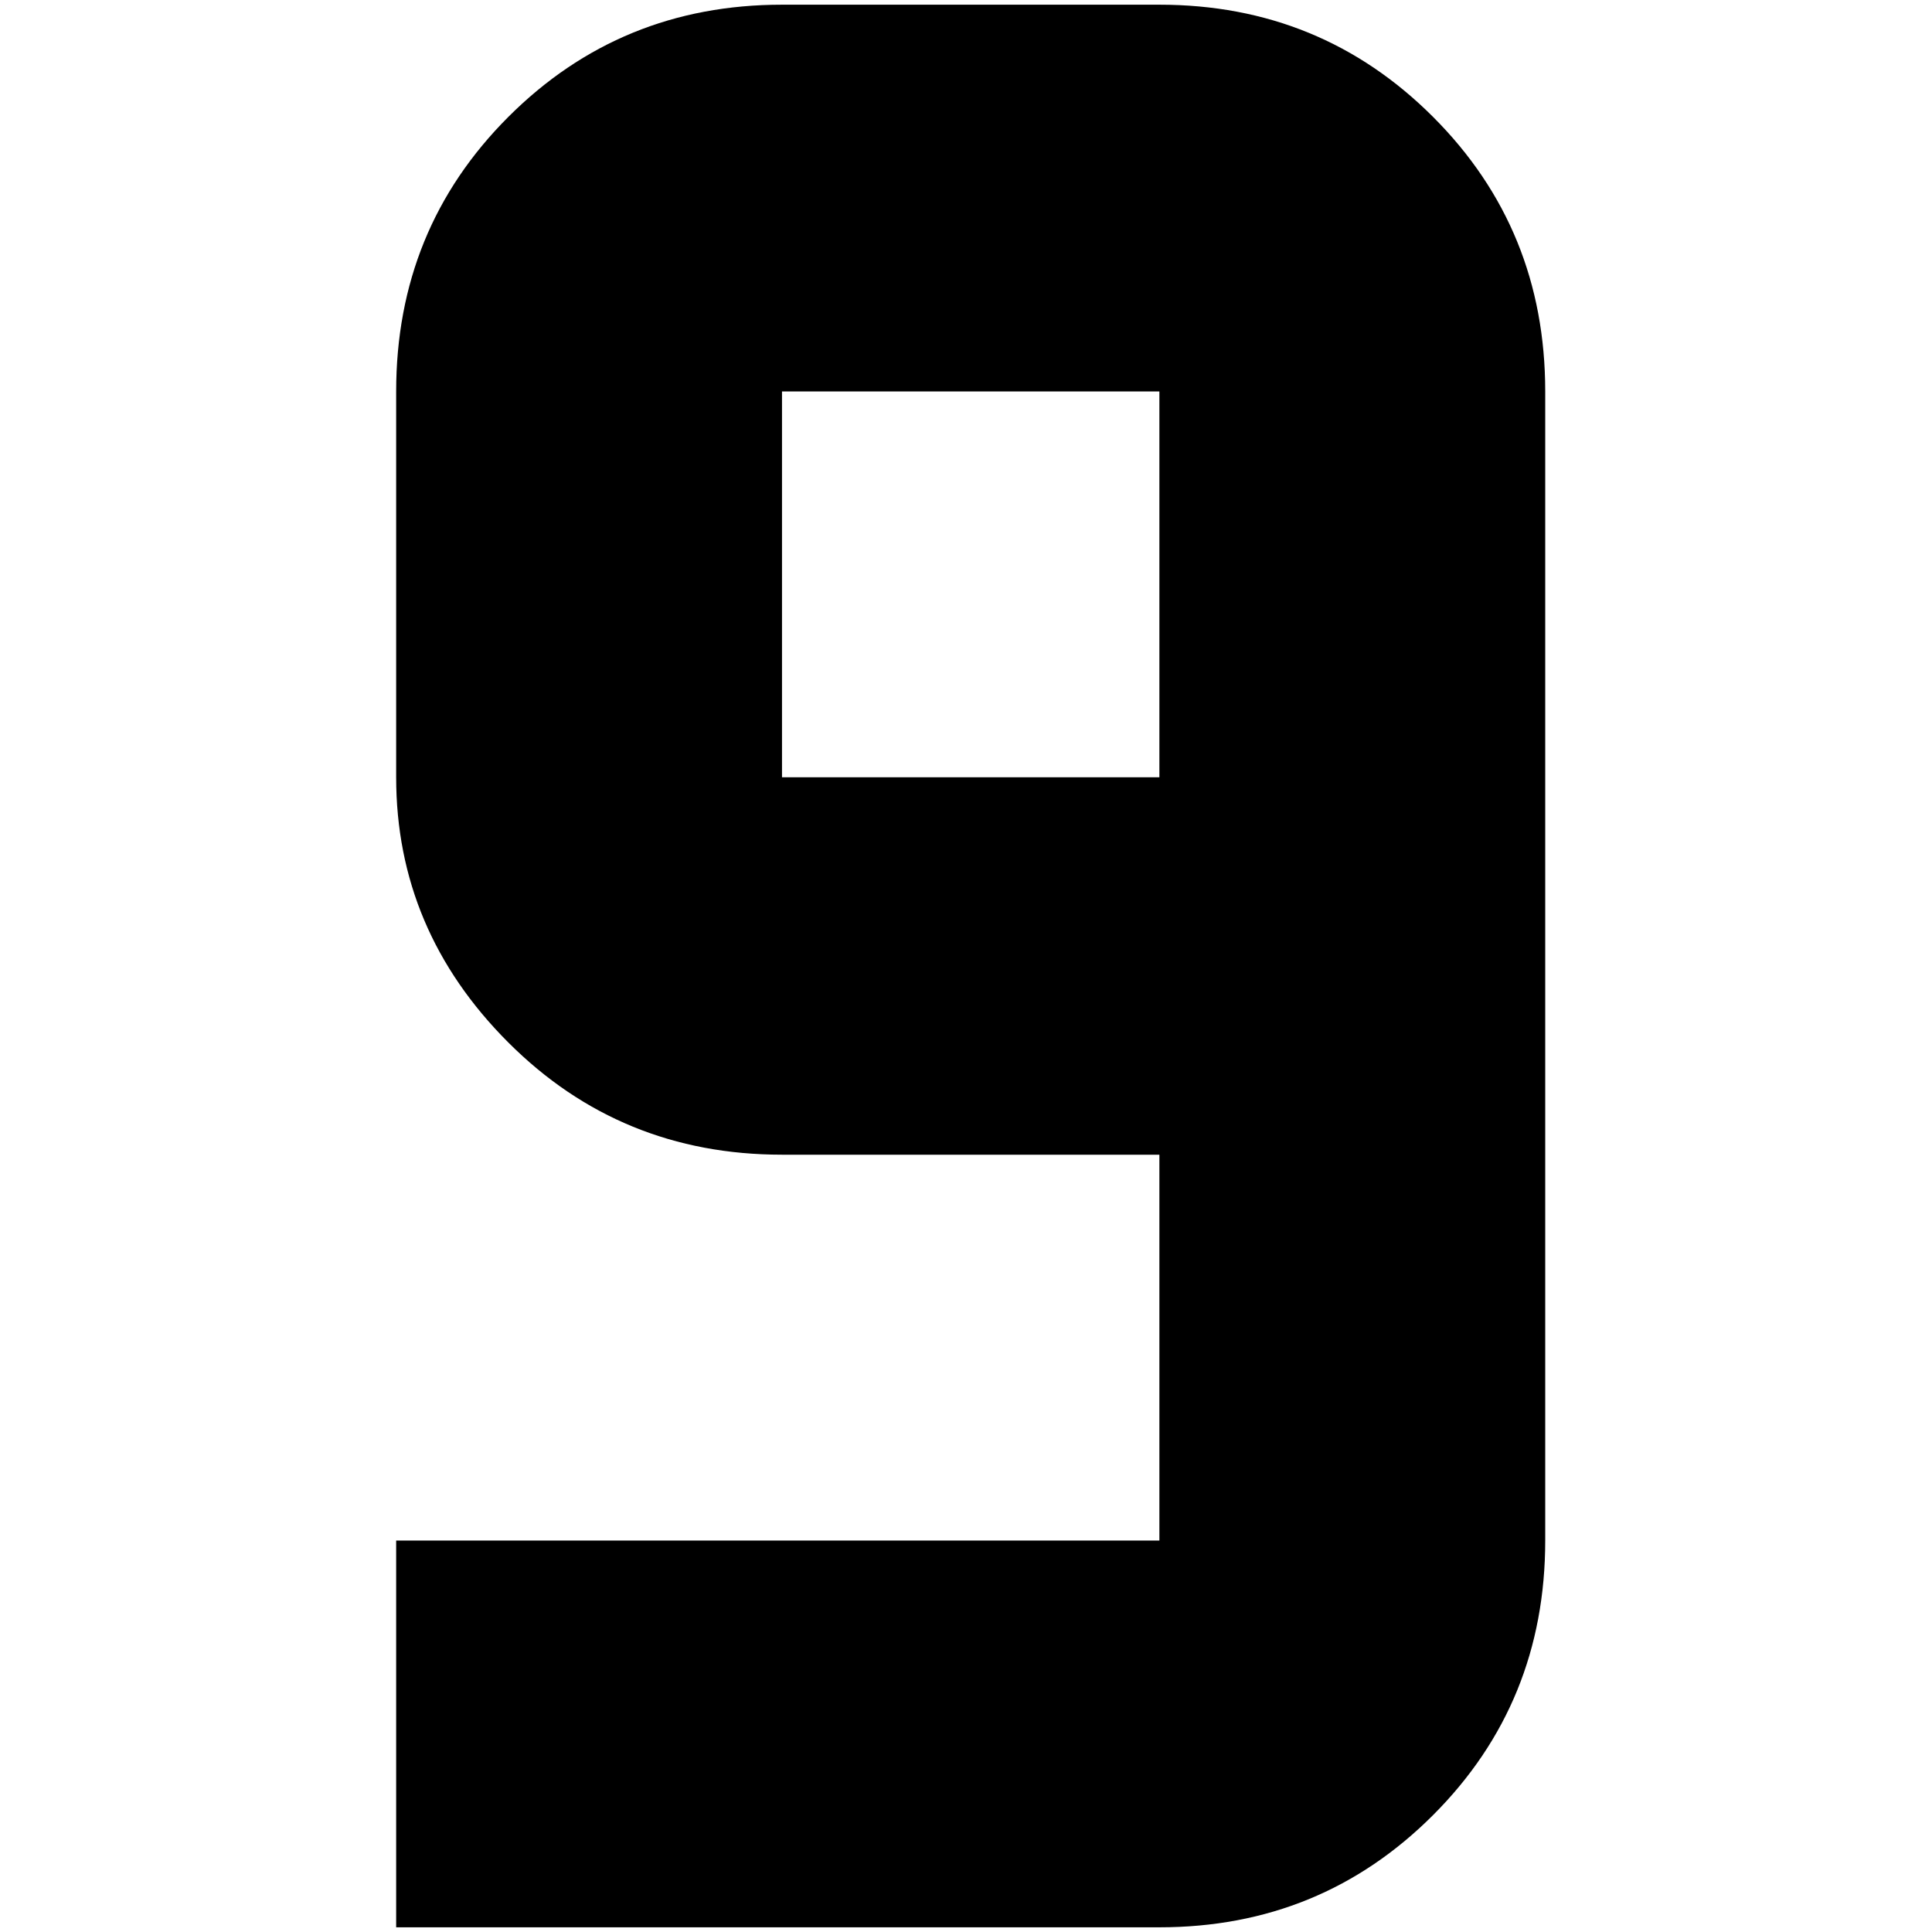 <?xml version="1.0" standalone="no"?>
<!DOCTYPE svg PUBLIC "-//W3C//DTD SVG 1.1//EN" "http://www.w3.org/Graphics/SVG/1.1/DTD/svg11.dtd" >
<svg xmlns="http://www.w3.org/2000/svg" xmlns:xlink="http://www.w3.org/1999/xlink" version="1.1" width="2048" height="2048" viewBox="-10 0 2058 2048">
   <path fill="currentColor"
d="M1225 2048q172 0 291.5 -119.5t119.5 -292.5v-1224q0 -173 -119.5 -292.5t-291.5 -119.5h-402q-172 0 -291.5 119.5t-119.5 292.5v411q0 163 119.5 282.5t291.5 119.5h402v411h-813v412h813zM1225 823h-402v-411h402v411z" />
</svg>
